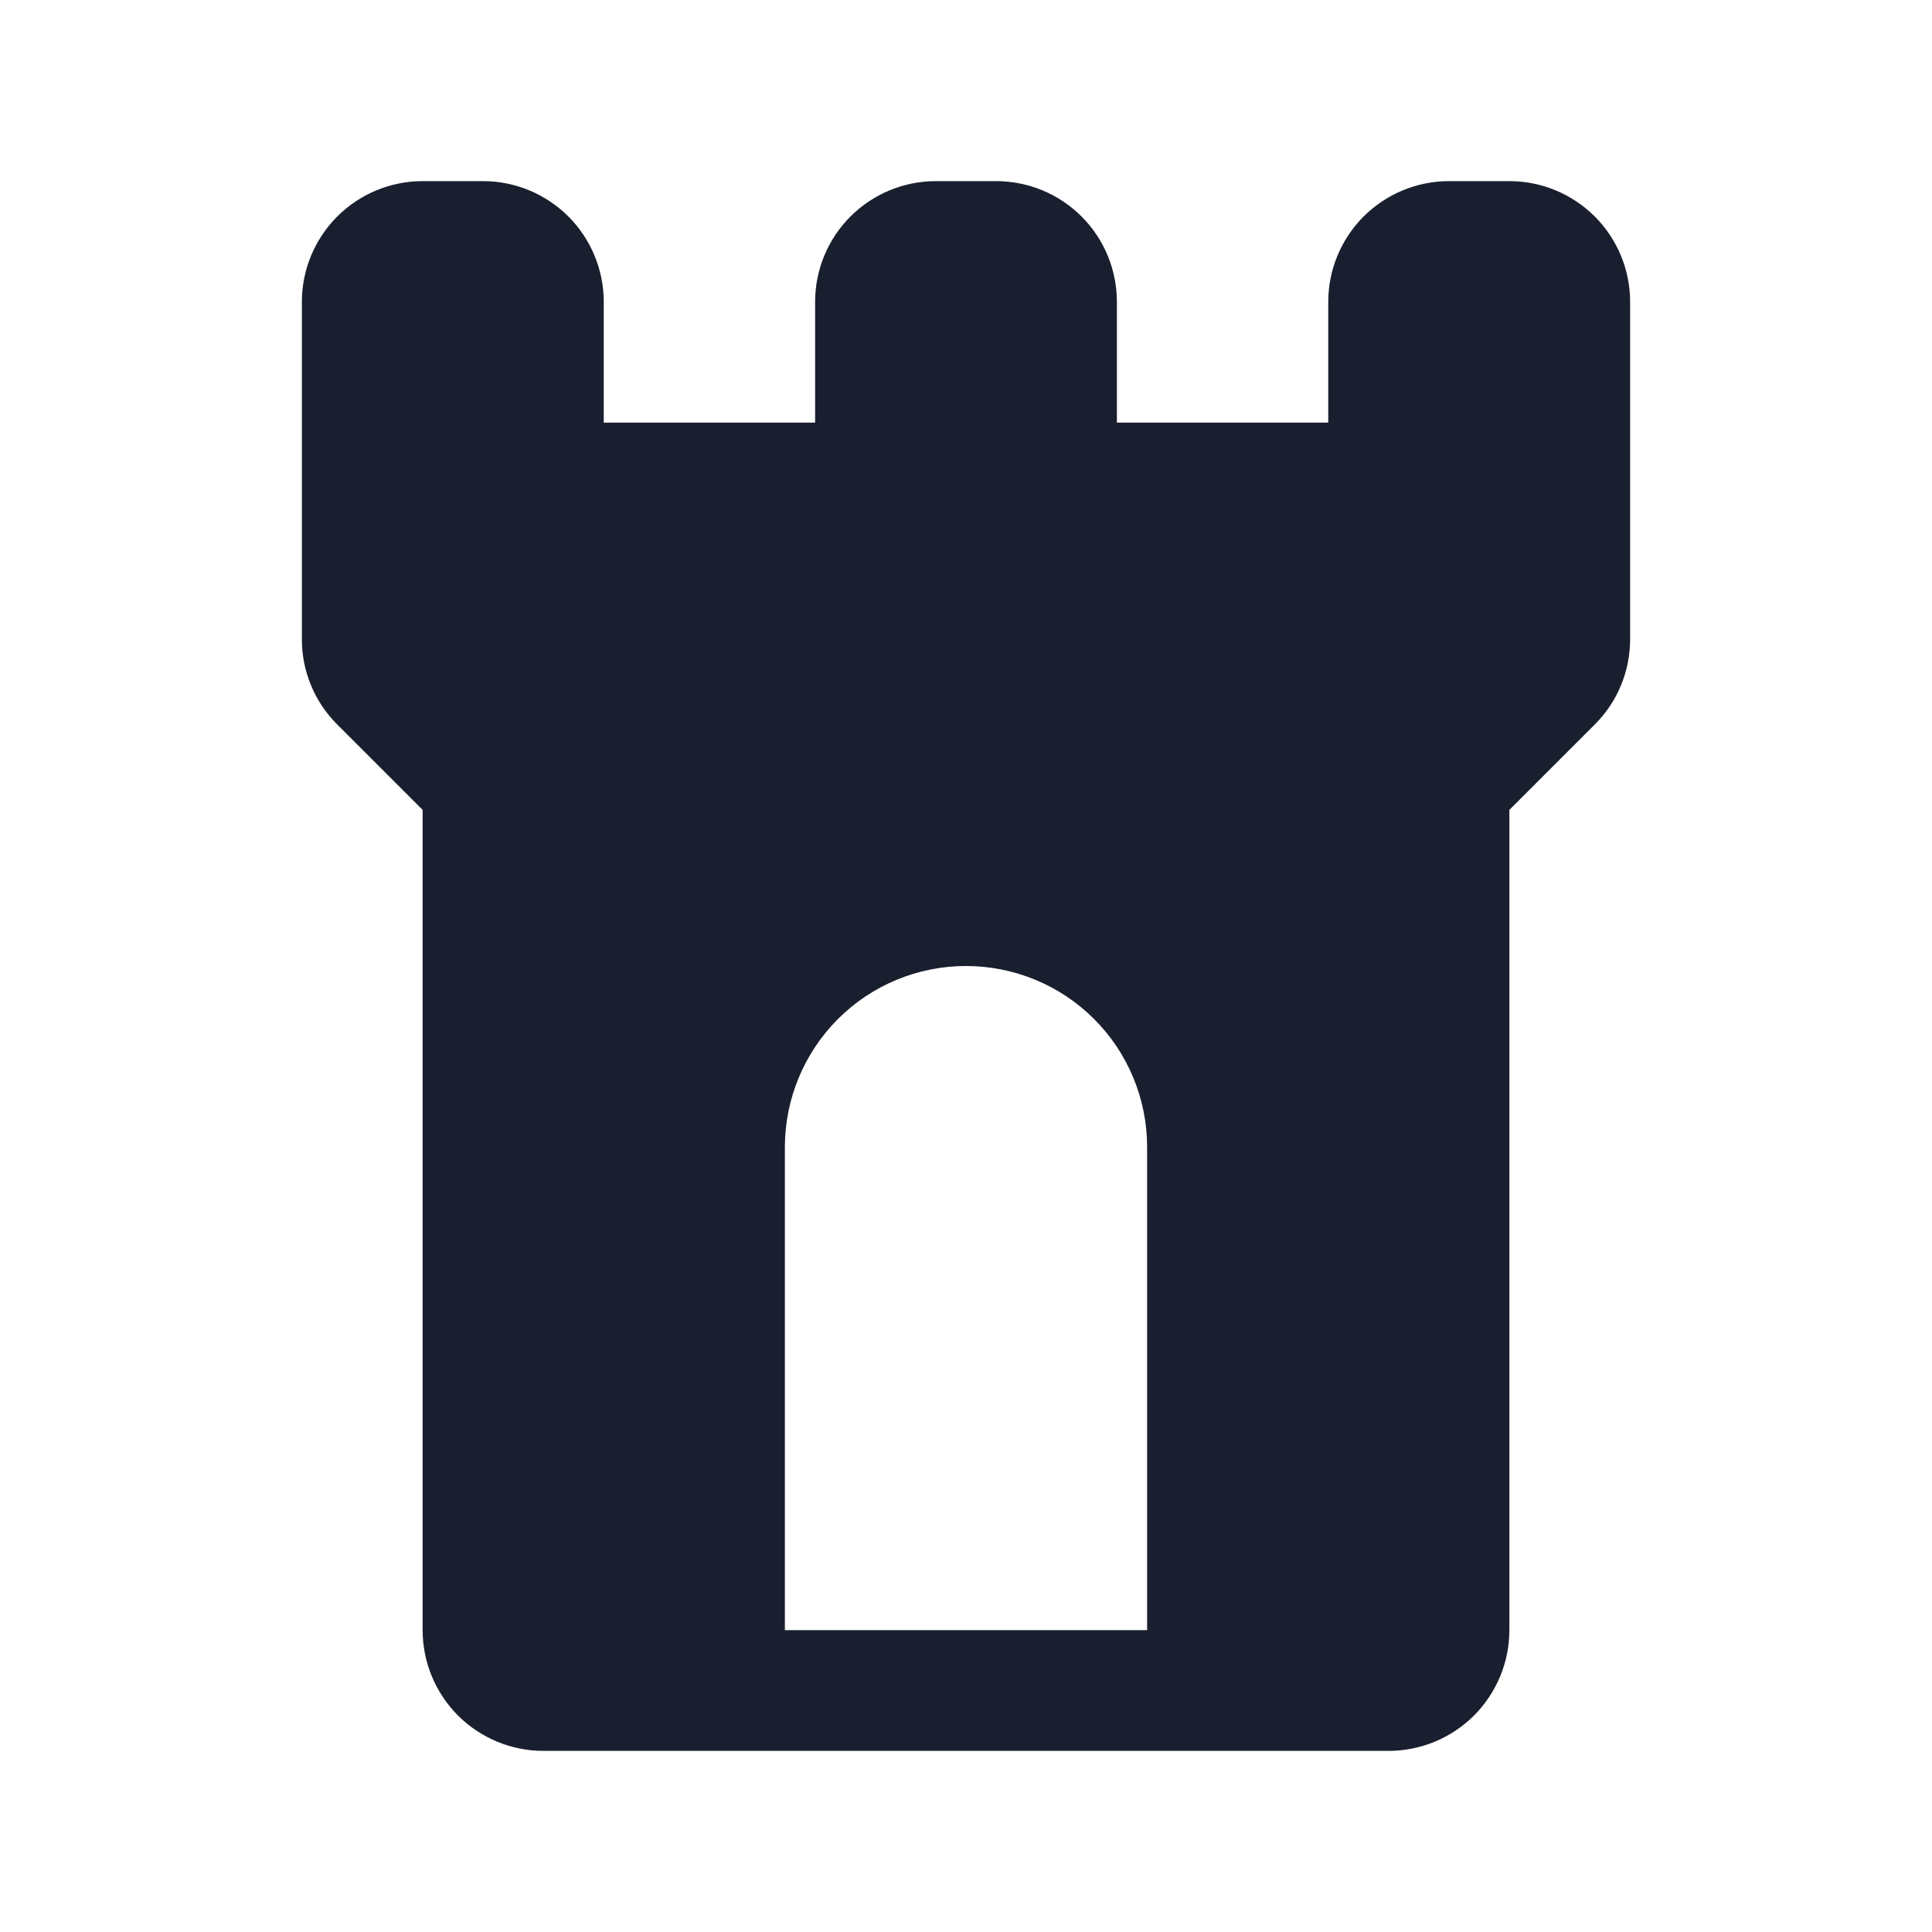 <svg width="20" height="20" viewBox="0 0 20 20" fill="none" xmlns="http://www.w3.org/2000/svg">
<path d="M15.625 1.875H15C14.668 1.875 14.351 2.007 14.116 2.241C13.882 2.476 13.75 2.793 13.75 3.125V4.375H11.562V3.125C11.562 2.793 11.431 2.476 11.196 2.241C10.962 2.007 10.644 1.875 10.312 1.875H9.688C9.356 1.875 9.038 2.007 8.804 2.241C8.569 2.476 8.438 2.793 8.438 3.125V4.375H6.25V3.125C6.25 2.793 6.118 2.476 5.884 2.241C5.649 2.007 5.332 1.875 5 1.875H4.375C4.043 1.875 3.726 2.007 3.491 2.241C3.257 2.476 3.125 2.793 3.125 3.125V6.616C3.124 6.781 3.157 6.943 3.22 7.095C3.282 7.247 3.375 7.384 3.491 7.5L4.375 8.384V16.875C4.375 17.206 4.507 17.524 4.741 17.759C4.976 17.993 5.293 18.125 5.625 18.125H14.375C14.707 18.125 15.024 17.993 15.259 17.759C15.493 17.524 15.625 17.206 15.625 16.875V8.384L16.509 7.5C16.625 7.384 16.718 7.247 16.78 7.095C16.843 6.943 16.875 6.781 16.875 6.616V3.125C16.875 2.793 16.743 2.476 16.509 2.241C16.274 2.007 15.957 1.875 15.625 1.875ZM11.875 16.875H8.125V11.875C8.125 11.378 8.323 10.901 8.674 10.549C9.026 10.197 9.503 10 10 10C10.497 10 10.974 10.197 11.326 10.549C11.678 10.901 11.875 11.378 11.875 11.875V16.875Z" fill="#191F2E"/>
</svg>
